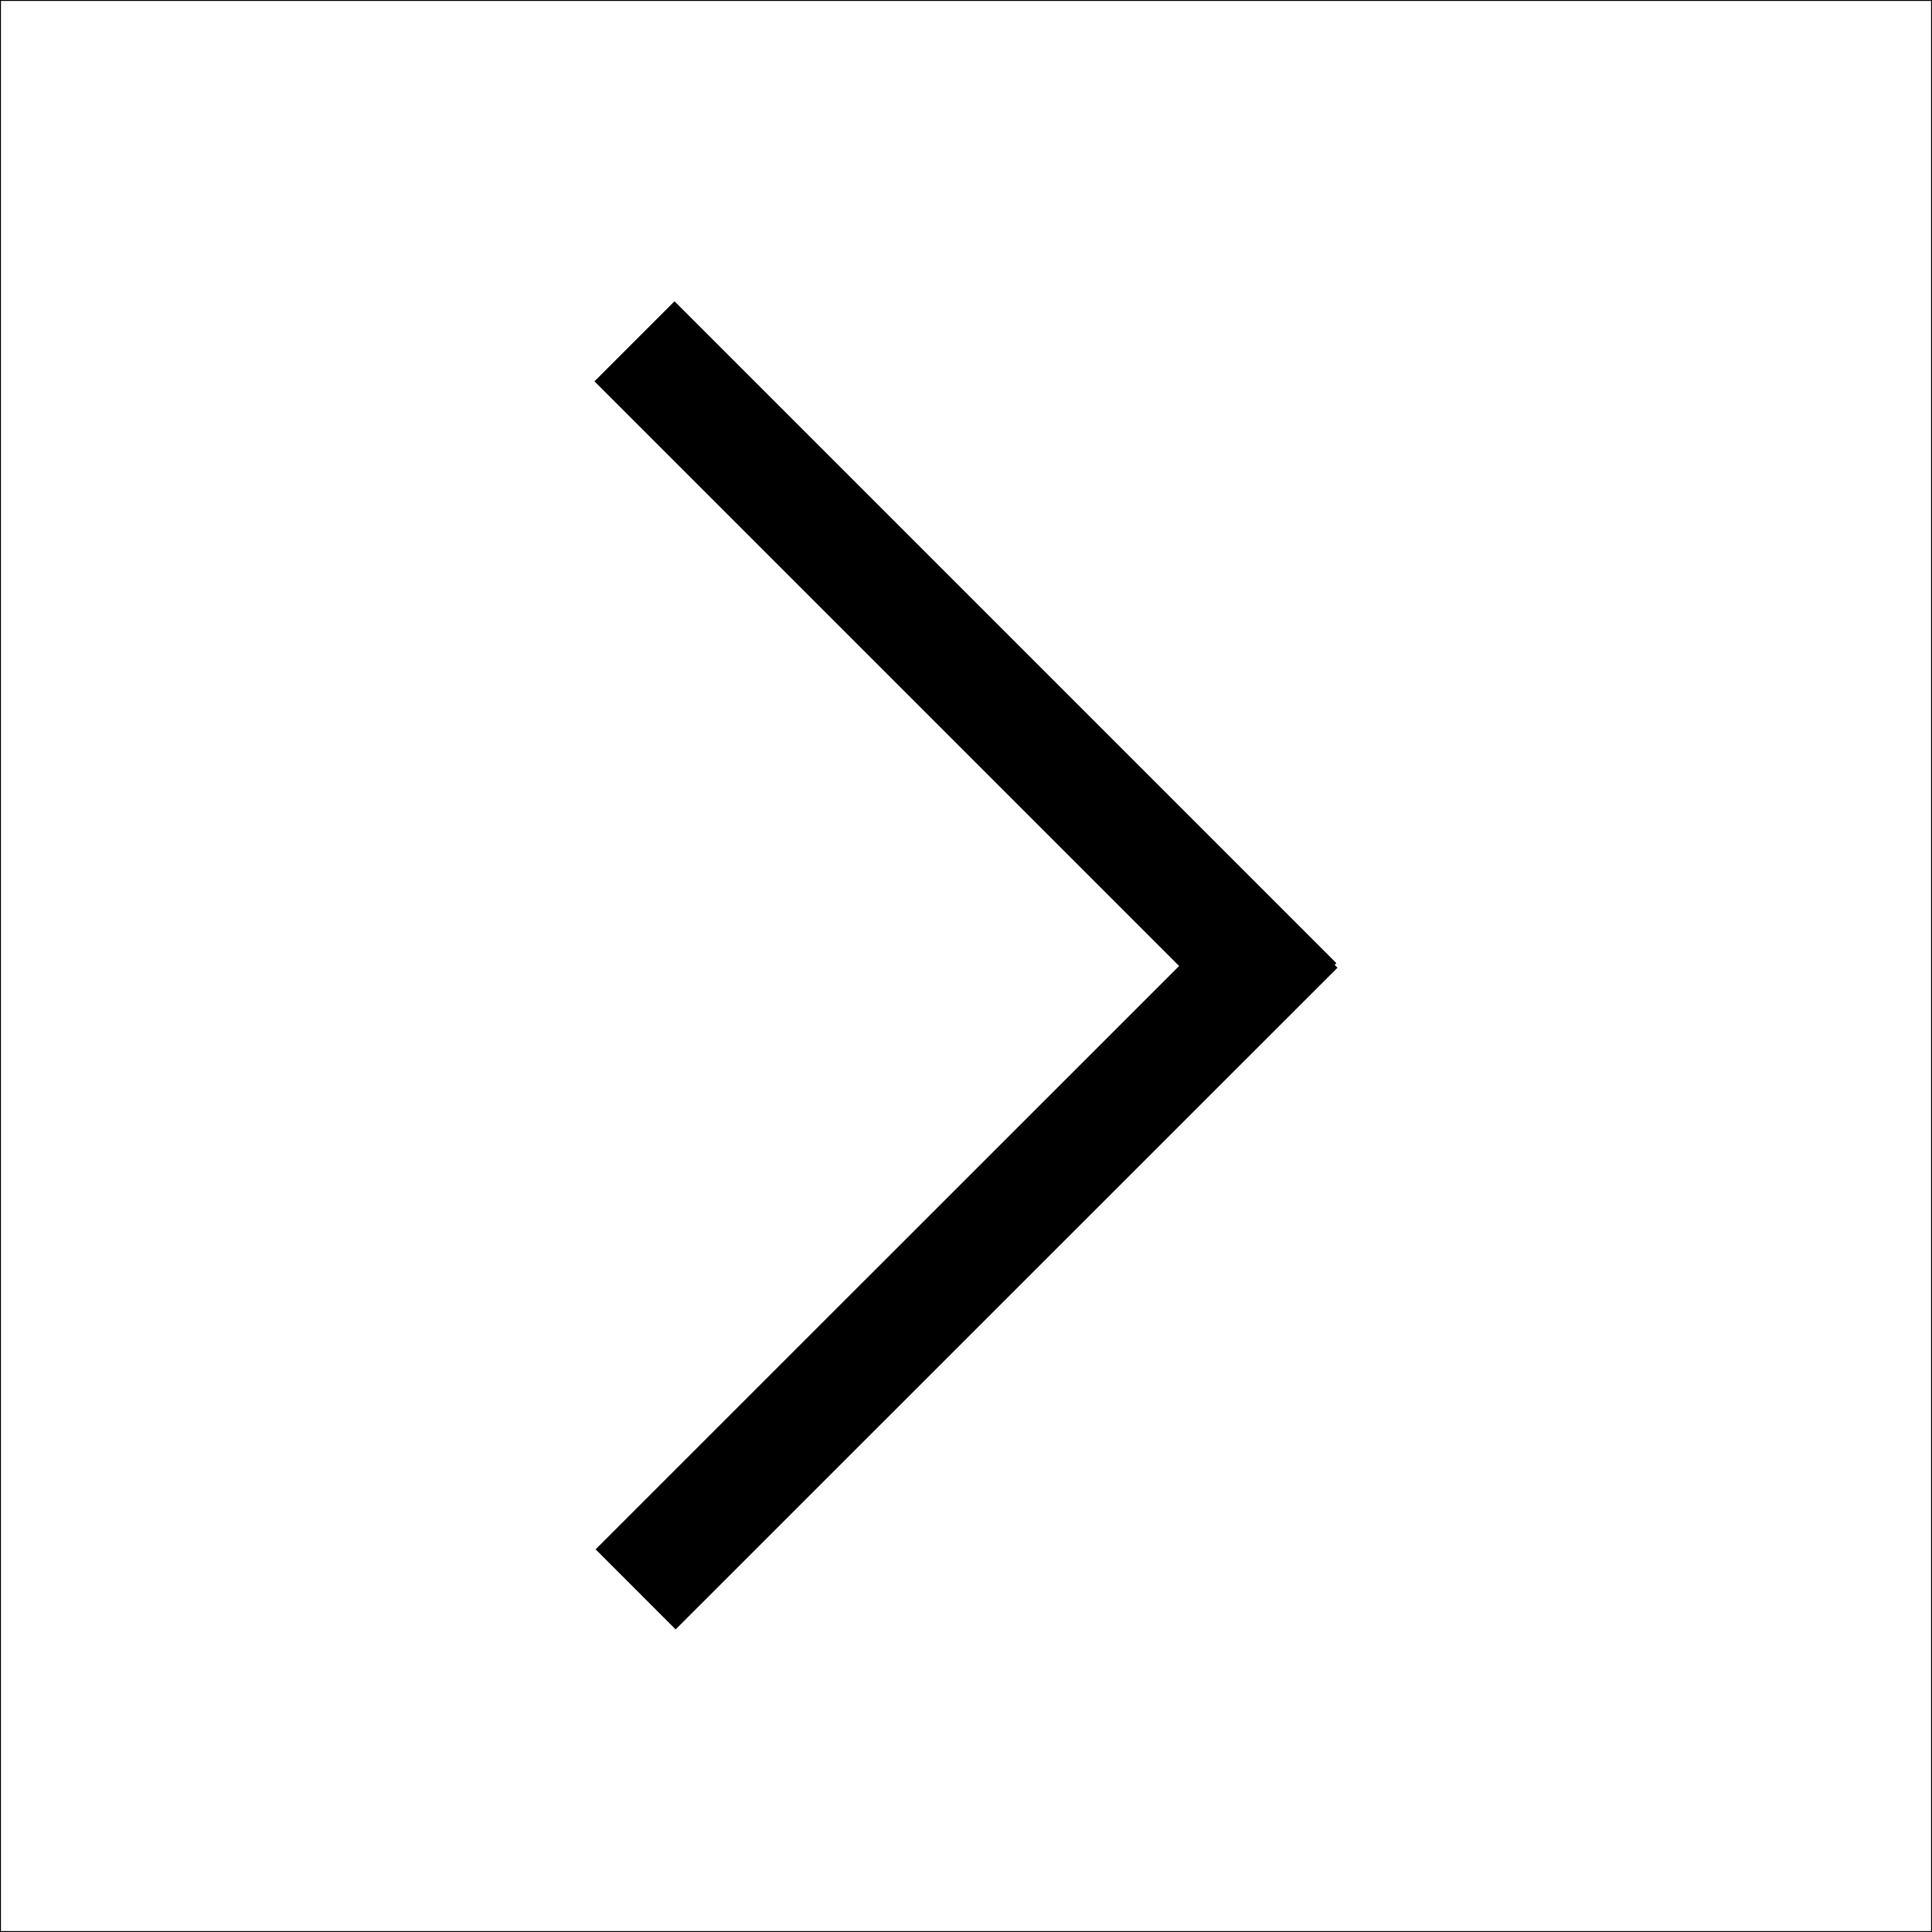 <?xml version="1.0" encoding="utf-8"?>
<!-- Generator: Adobe Illustrator 23.0.1, SVG Export Plug-In . SVG Version: 6.00 Build 0)  -->
<svg version="1.1" id="Calque_1" xmlns="http://www.w3.org/2000/svg" xmlns:xlink="http://www.w3.org/1999/xlink" x="0px" y="0px"
	 viewBox="0 0 1024 1024" style="enable-background:new 0 0 1024 1024;" xml:space="preserve">
<rect x="0" y="0" width="1024" height="1024" fill="#808080" stroke="none"/>
<style type="text/css">
	.st0{fill:#FFFFFF;stroke:#000000;stroke-miterlimit:10;}
	.st1{fill:none;stroke:#000000;stroke-width:60;stroke-miterlimit:10;}
</style>
<g>
	<rect class="st0" width="1024" height="1024"/>
</g>
<g>
	<line class="st1" x1="336.3" y1="180.9" x2="687.1" y2="531.7"/>
	<line class="st1" x1="336.9" y1="842.4" x2="687.7" y2="491.7"/>
</g>
</svg>
